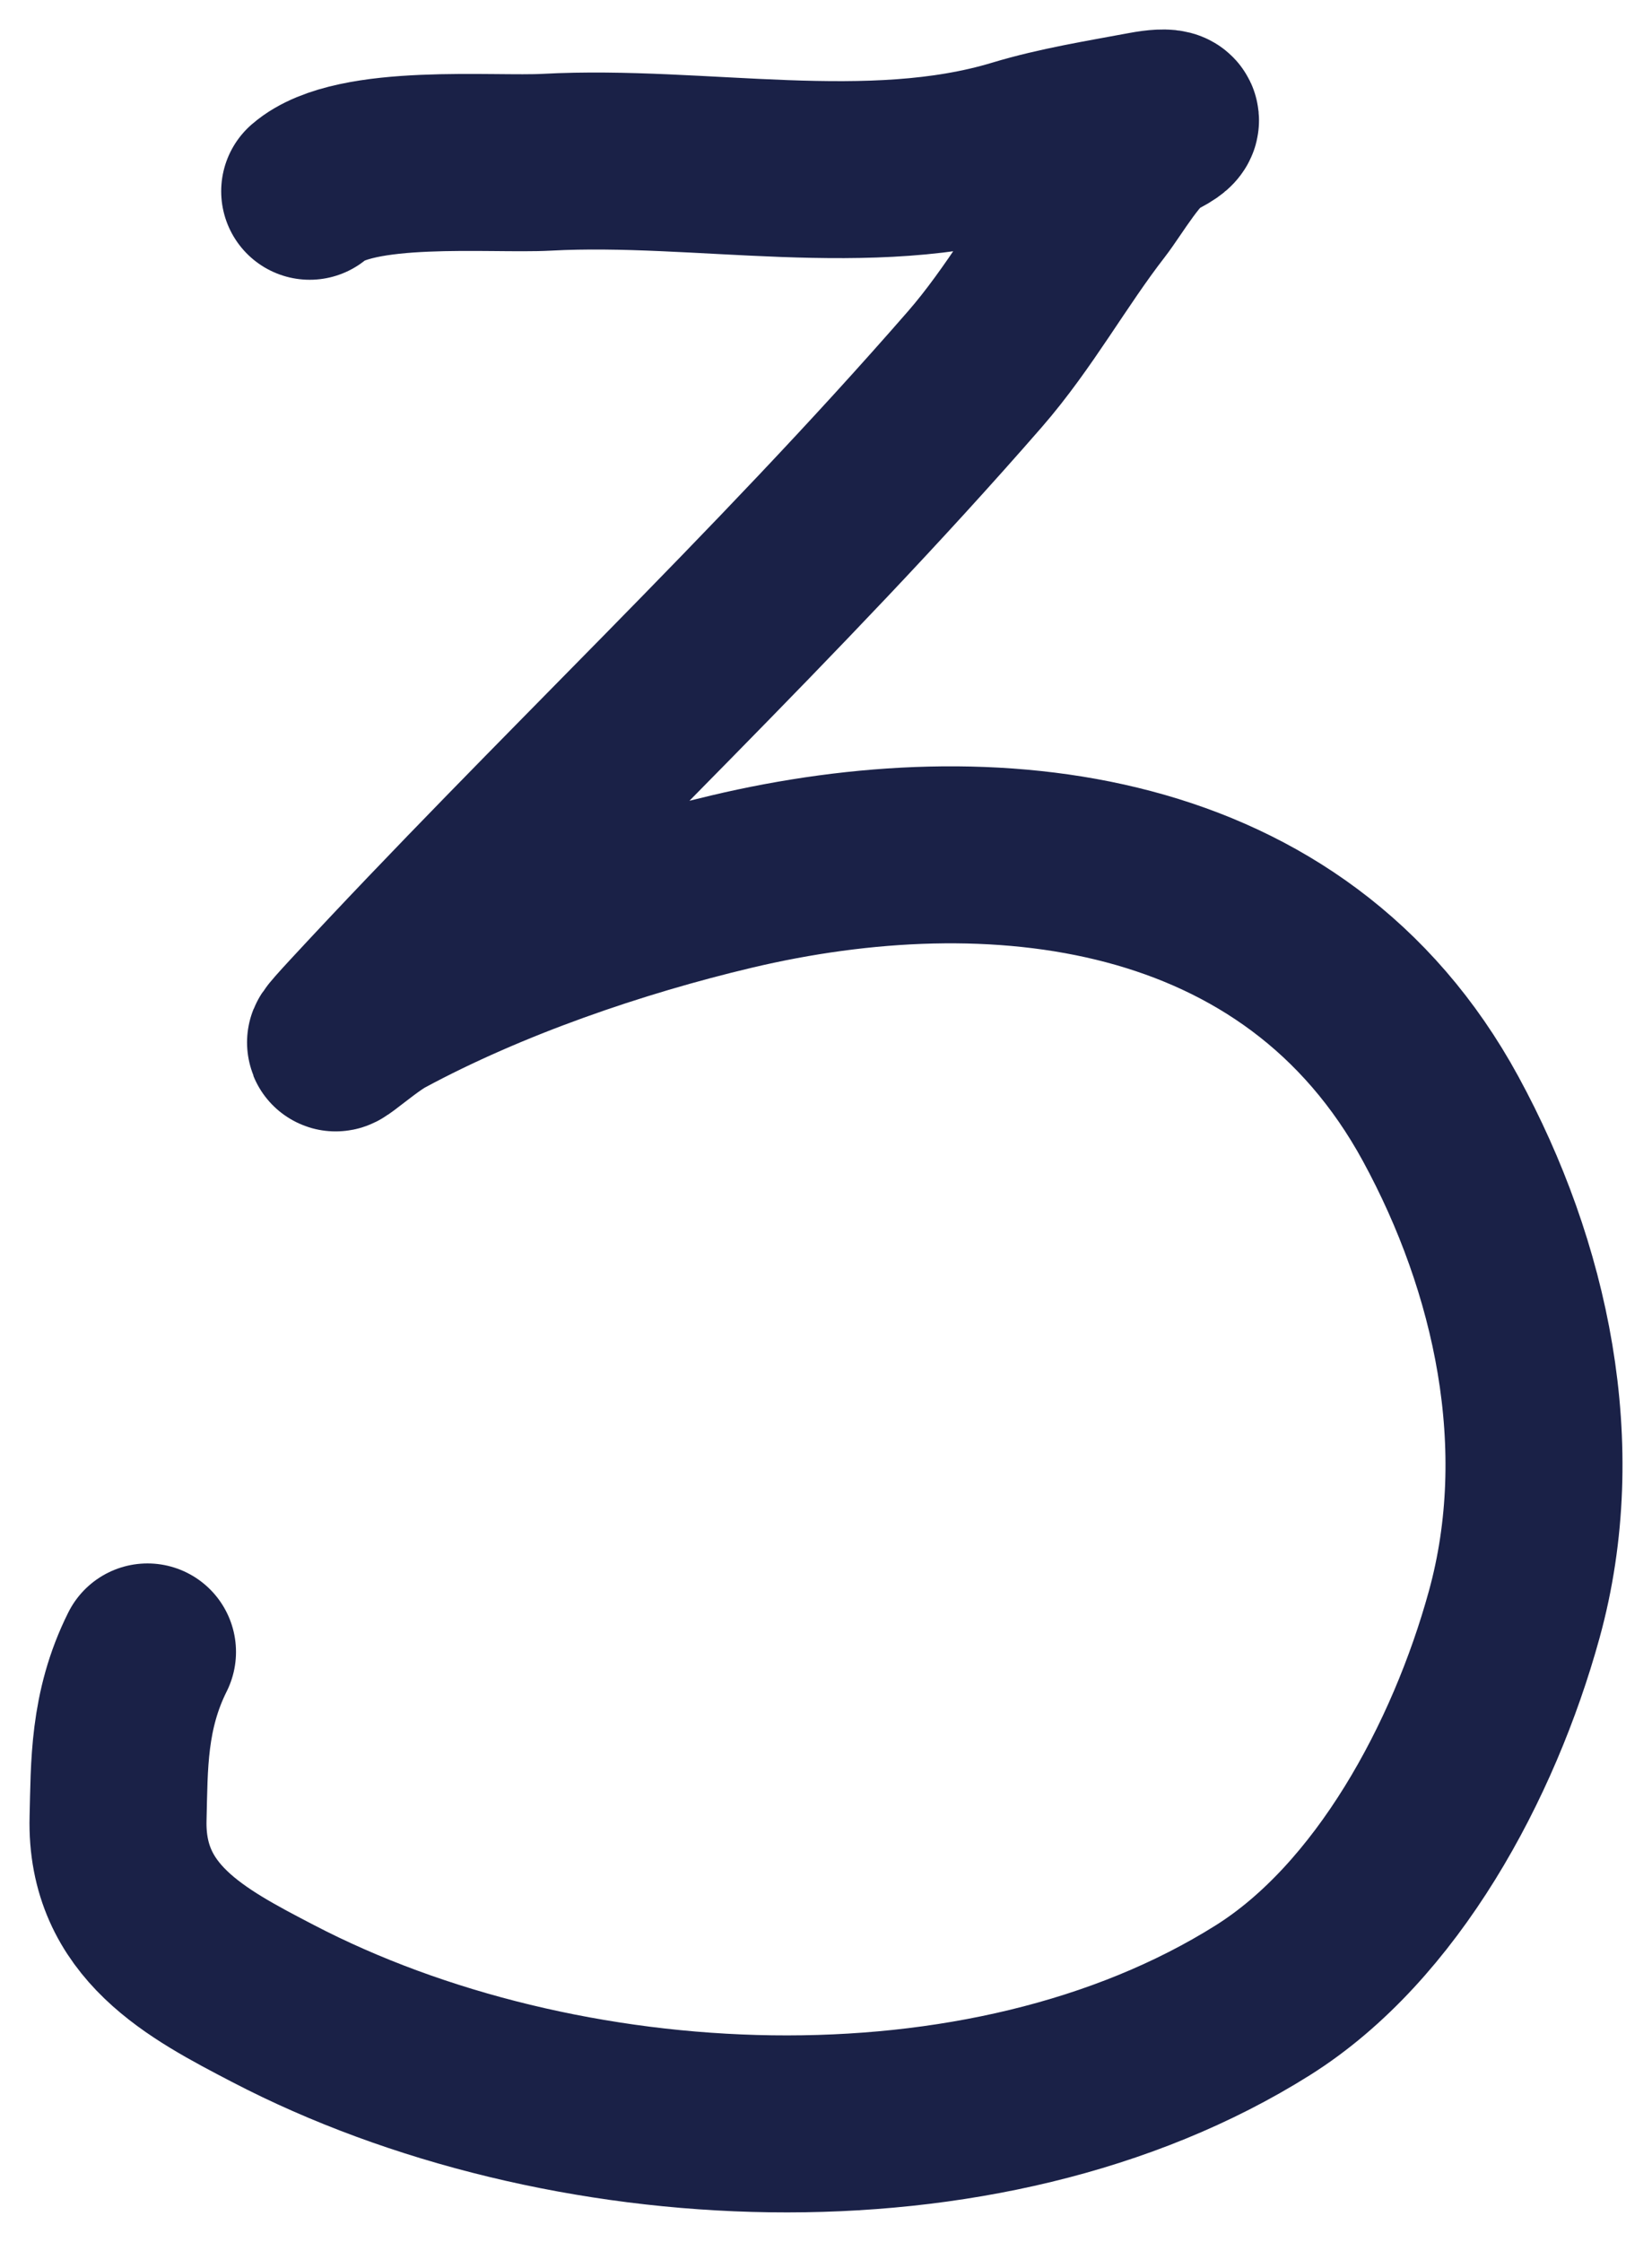 <svg width="28" height="38" viewBox="0 0 28 38" fill="none" xmlns="http://www.w3.org/2000/svg">
<path d="M5.249 3.242C6.014 2.581 8.337 2.801 9.27 2.75C11.869 2.61 14.738 3.258 17.244 2.5C17.944 2.288 18.693 2.169 19.409 2.035C19.814 1.959 20.062 1.996 19.555 2.24C19.206 2.407 18.79 3.137 18.55 3.447C17.841 4.361 17.283 5.386 16.522 6.26C13.165 10.115 9.48 13.546 6.022 17.283C5.221 18.149 6.047 17.353 6.486 17.116C8.28 16.147 10.448 15.405 12.398 14.943C16.794 13.9 21.948 14.425 24.418 18.964C25.782 21.469 26.451 24.514 25.664 27.368C24.981 29.848 23.507 32.583 21.402 33.905C16.67 36.879 9.493 36.494 4.63 33.961C3.329 33.283 1.956 32.574 2.001 30.822C2.024 29.934 2 29 2.5 28" stroke="#1A2147" stroke-width="3" stroke-linecap="round"/>
</svg>
